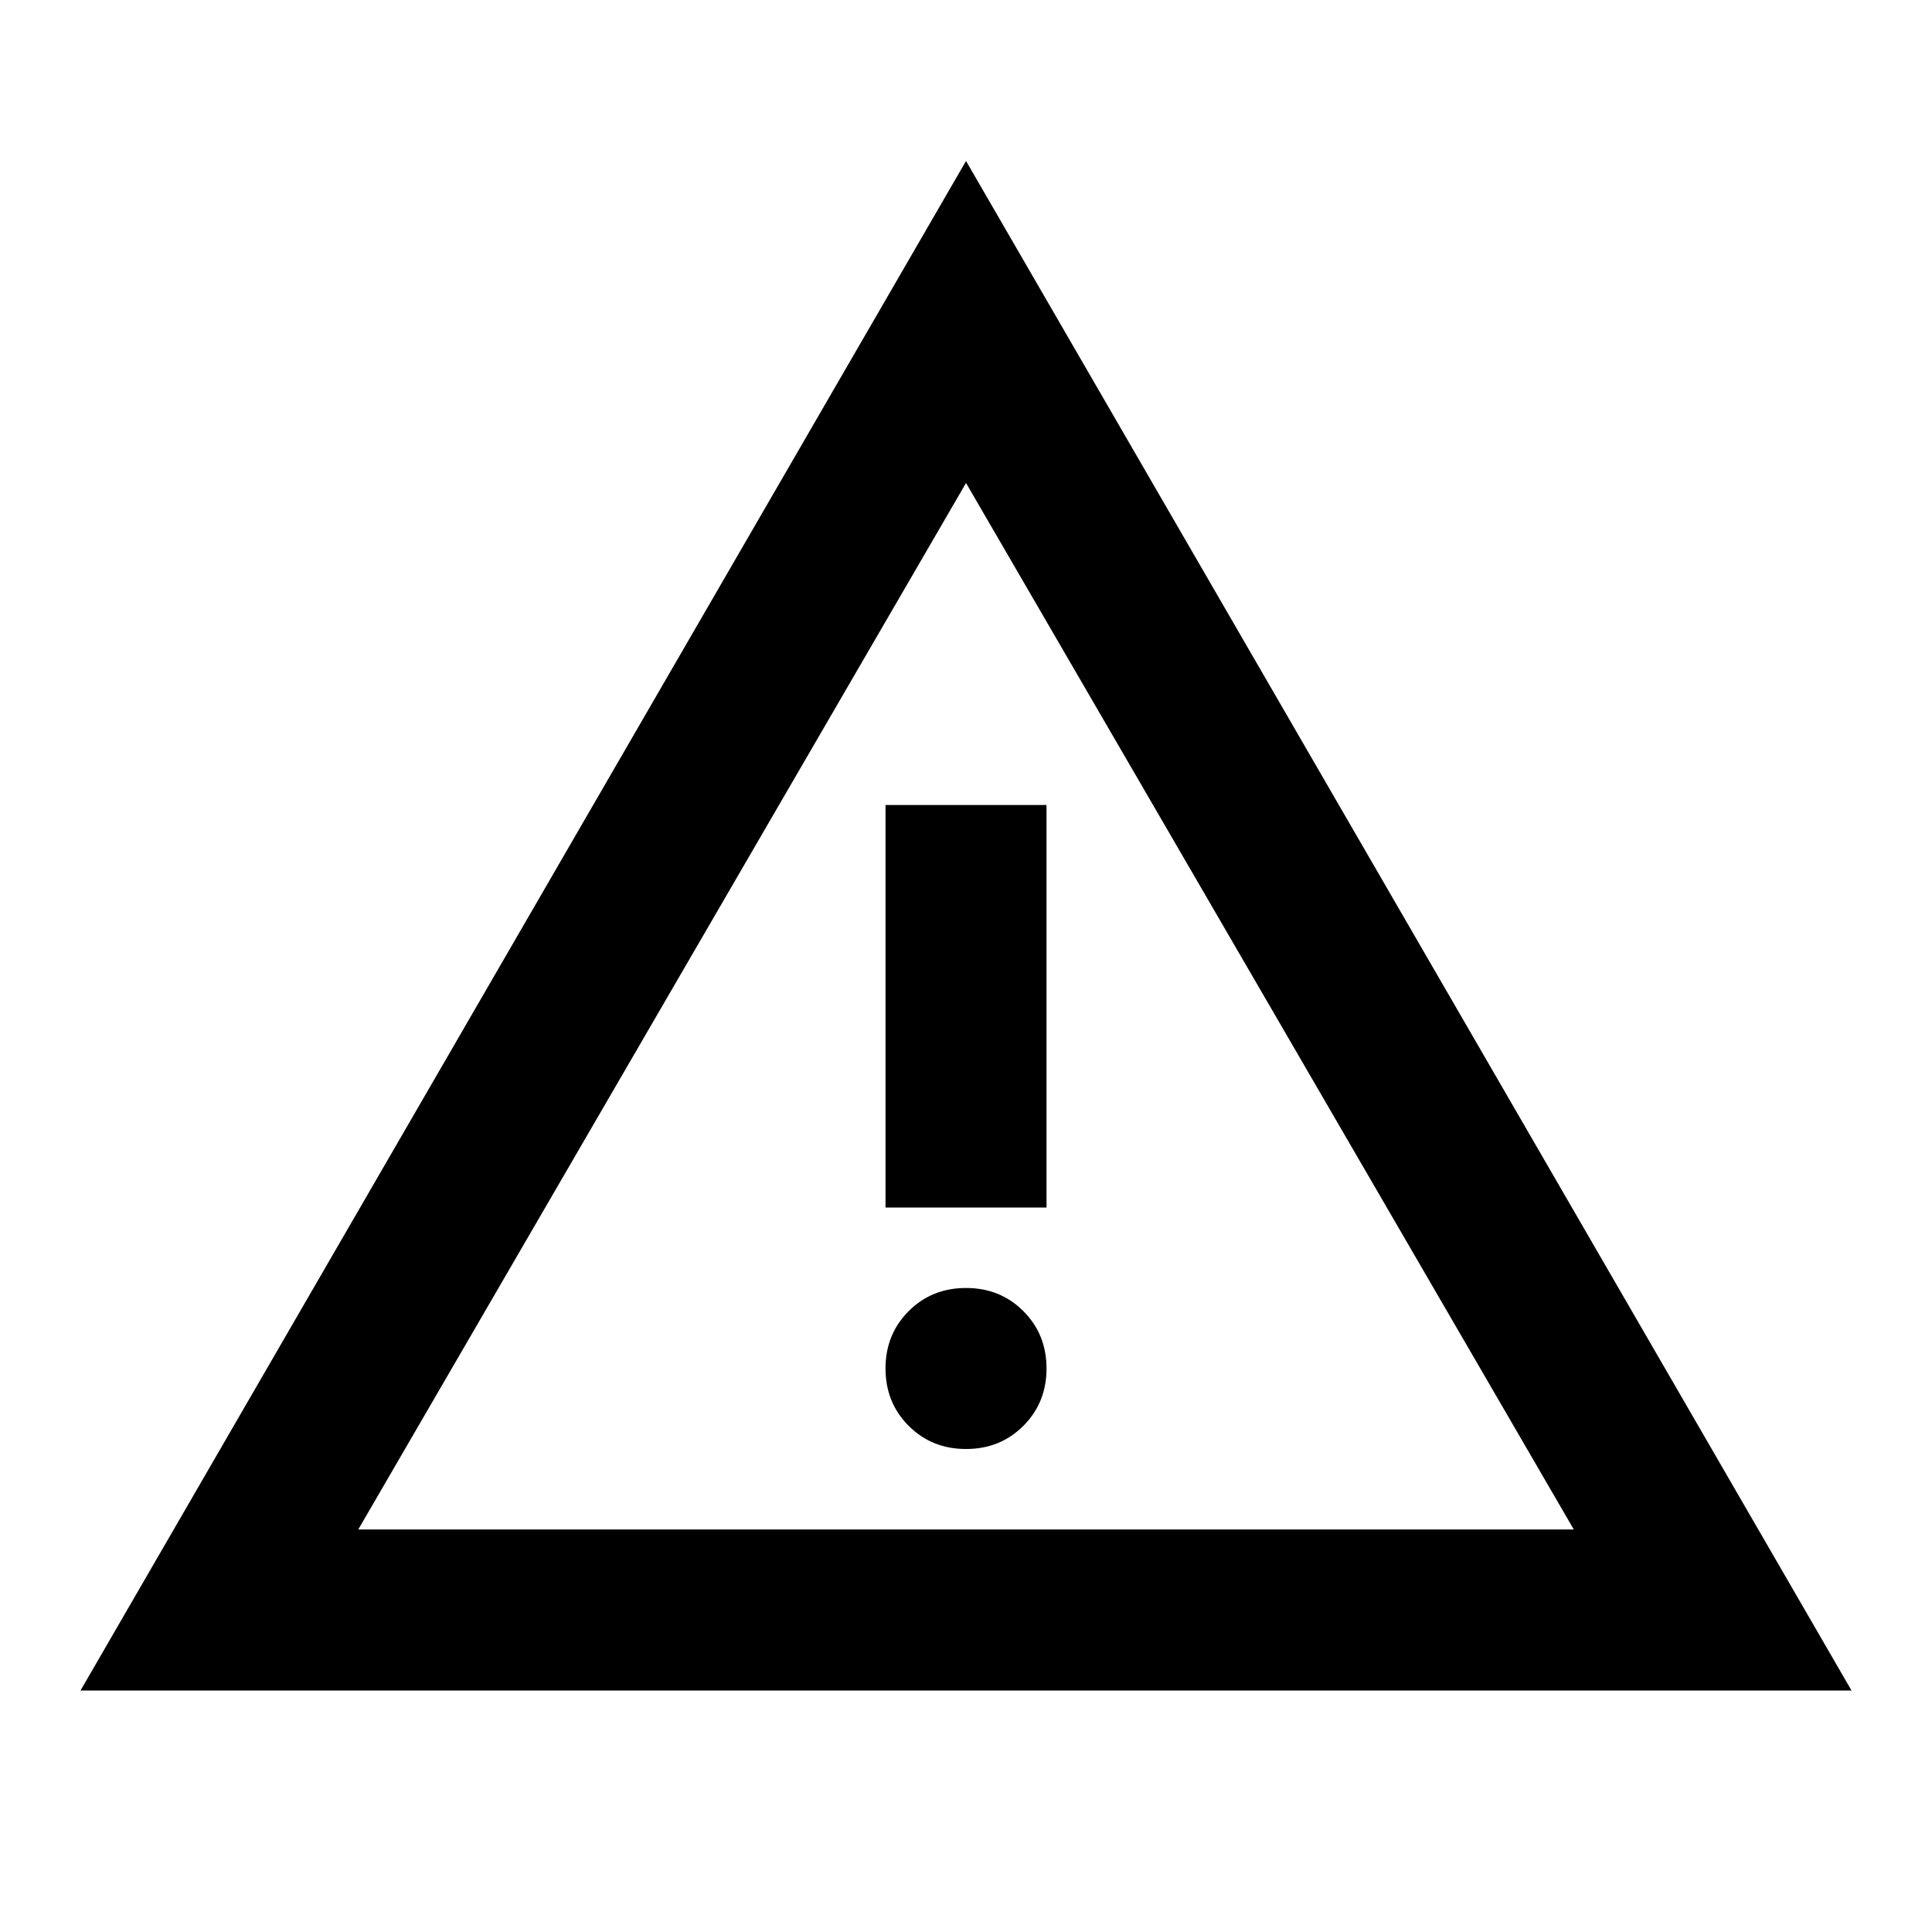 <svg viewBox="0 0 74 74" fill="none"
  xmlns="http://www.w3.org/2000/svg">
  <mask id="mask0_1803_14238" style="mask-type:alpha" maskUnits="userSpaceOnUse" x="0" y="0" width="74" height="74">
    <rect width="74" height="74" fill="#D9D9D9"/>
  </mask>
  <g mask="url(#mask0_1803_14238)">
    <path d="M3.084 64.75L37.001 6.166L70.917 64.75H3.084ZM13.722 58.583H60.28L37.001 18.5L13.722 58.583ZM37.001 55.5C37.874 55.5 38.607 55.204 39.197 54.613C39.788 54.022 40.084 53.29 40.084 52.416C40.084 51.543 39.788 50.81 39.197 50.219C38.607 49.628 37.874 49.333 37.001 49.333C36.127 49.333 35.395 49.628 34.804 50.219C34.213 50.81 33.917 51.543 33.917 52.416C33.917 53.29 34.213 54.022 34.804 54.613C35.395 55.204 36.127 55.5 37.001 55.5ZM33.917 46.25H40.084V30.833H33.917V46.25Z" fill="currentColor"/>
  </g>
</svg>
